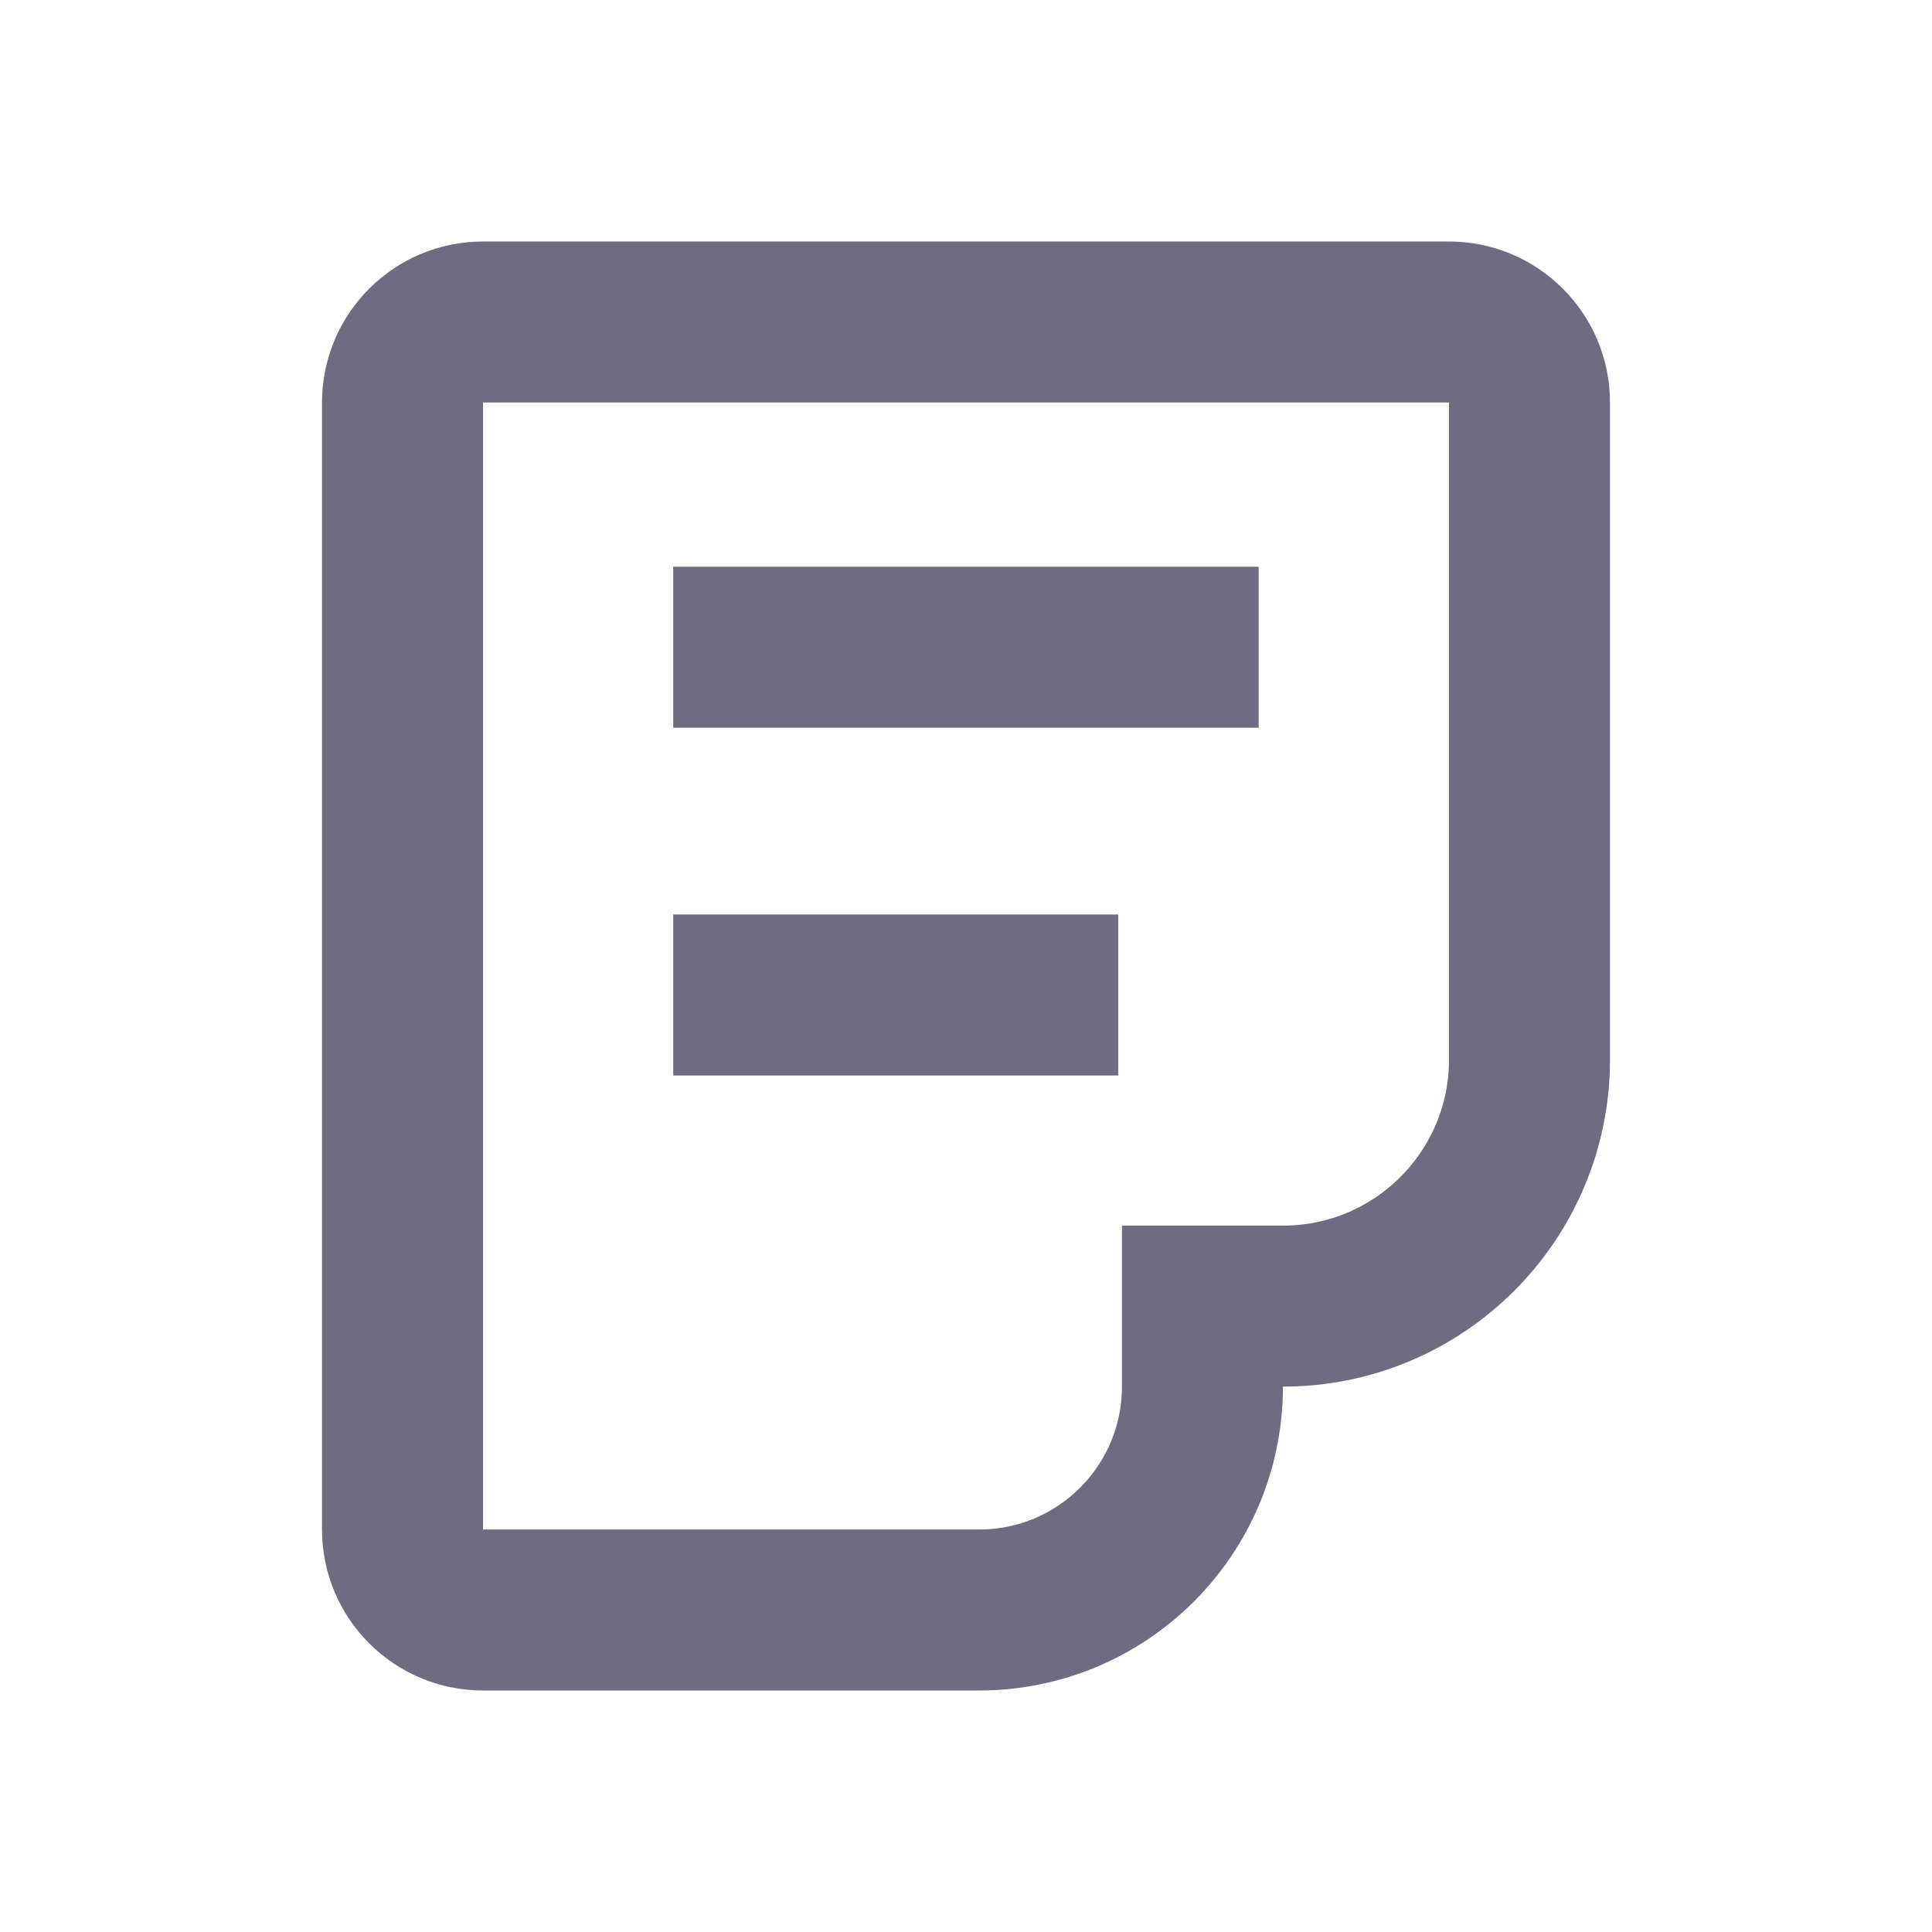 <svg width="24" height="24" viewBox="0 0 24 24" fill="none" xmlns="http://www.w3.org/2000/svg">
<path d="M15.937 16.225H14.937V17.225C14.937 18.758 13.695 20 12.162 20H6C5.448 20 5 19.552 5 19V5C5 4.448 5.448 4 6 4H18C18.552 4 19 4.448 19 5V13.162C19 14.854 17.629 16.225 15.937 16.225Z" stroke="#6F6C82" stroke-width="2"/>
<path d="M8.363 8.04H15.636M8.363 12.36H13.891" stroke="#6F6C82" stroke-width="2"/>
</svg>
